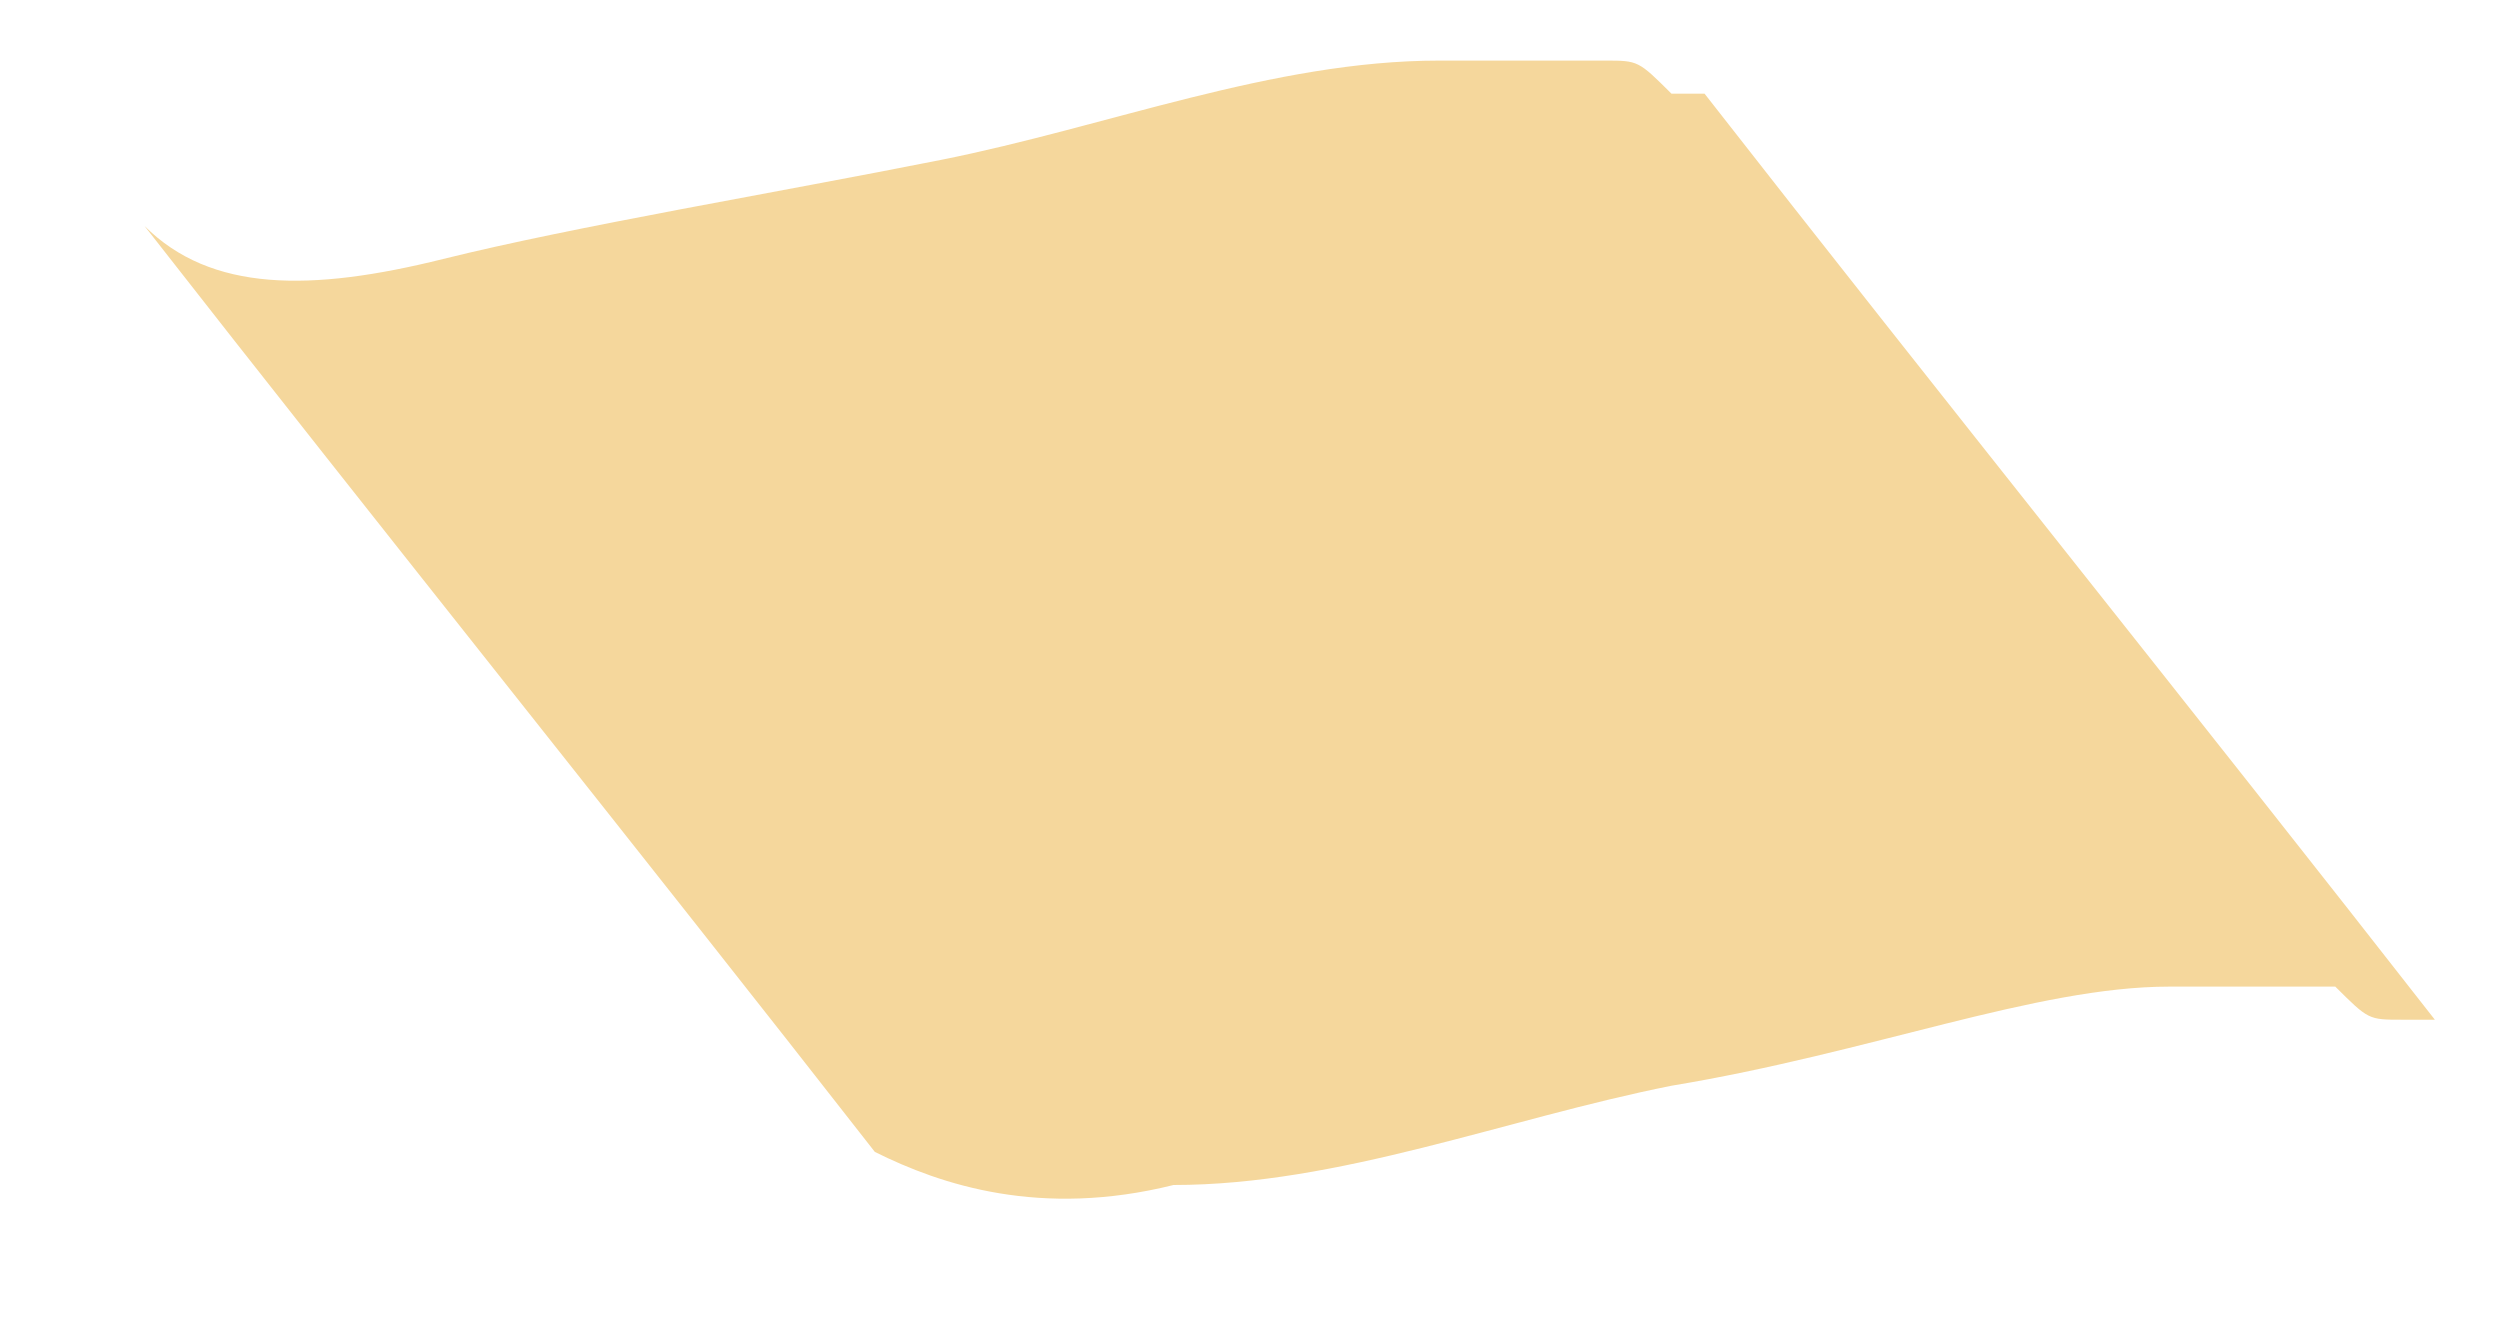 <svg width="17" height="9" viewBox="0 0 17 9" fill="none" xmlns="http://www.w3.org/2000/svg">
<path d="M0.983 1.537C1.434 1.986 2.111 1.986 3.014 1.761C3.917 1.537 5.271 1.312 6.4 1.087C7.529 0.862 8.657 0.412 9.786 0.412C10.237 0.412 10.688 0.412 10.914 0.412C11.14 0.412 11.14 0.412 11.366 0.637C11.366 0.637 11.366 0.637 11.591 0.637C11.591 0.637 11.591 0.862 11.591 0.637C13.171 2.661 14.977 4.91 16.557 6.934C16.557 6.934 16.557 6.934 16.331 6.934C16.106 6.934 16.106 6.934 15.88 6.709C15.654 6.709 15.203 6.709 14.751 6.709C13.848 6.709 12.72 7.159 11.366 7.383C10.237 7.608 9.108 8.058 7.98 8.058C7.077 8.283 6.4 8.058 5.949 7.833C4.369 5.809 2.563 3.56 0.983 1.537Z" fill="#F5D79C"/>
</svg>
